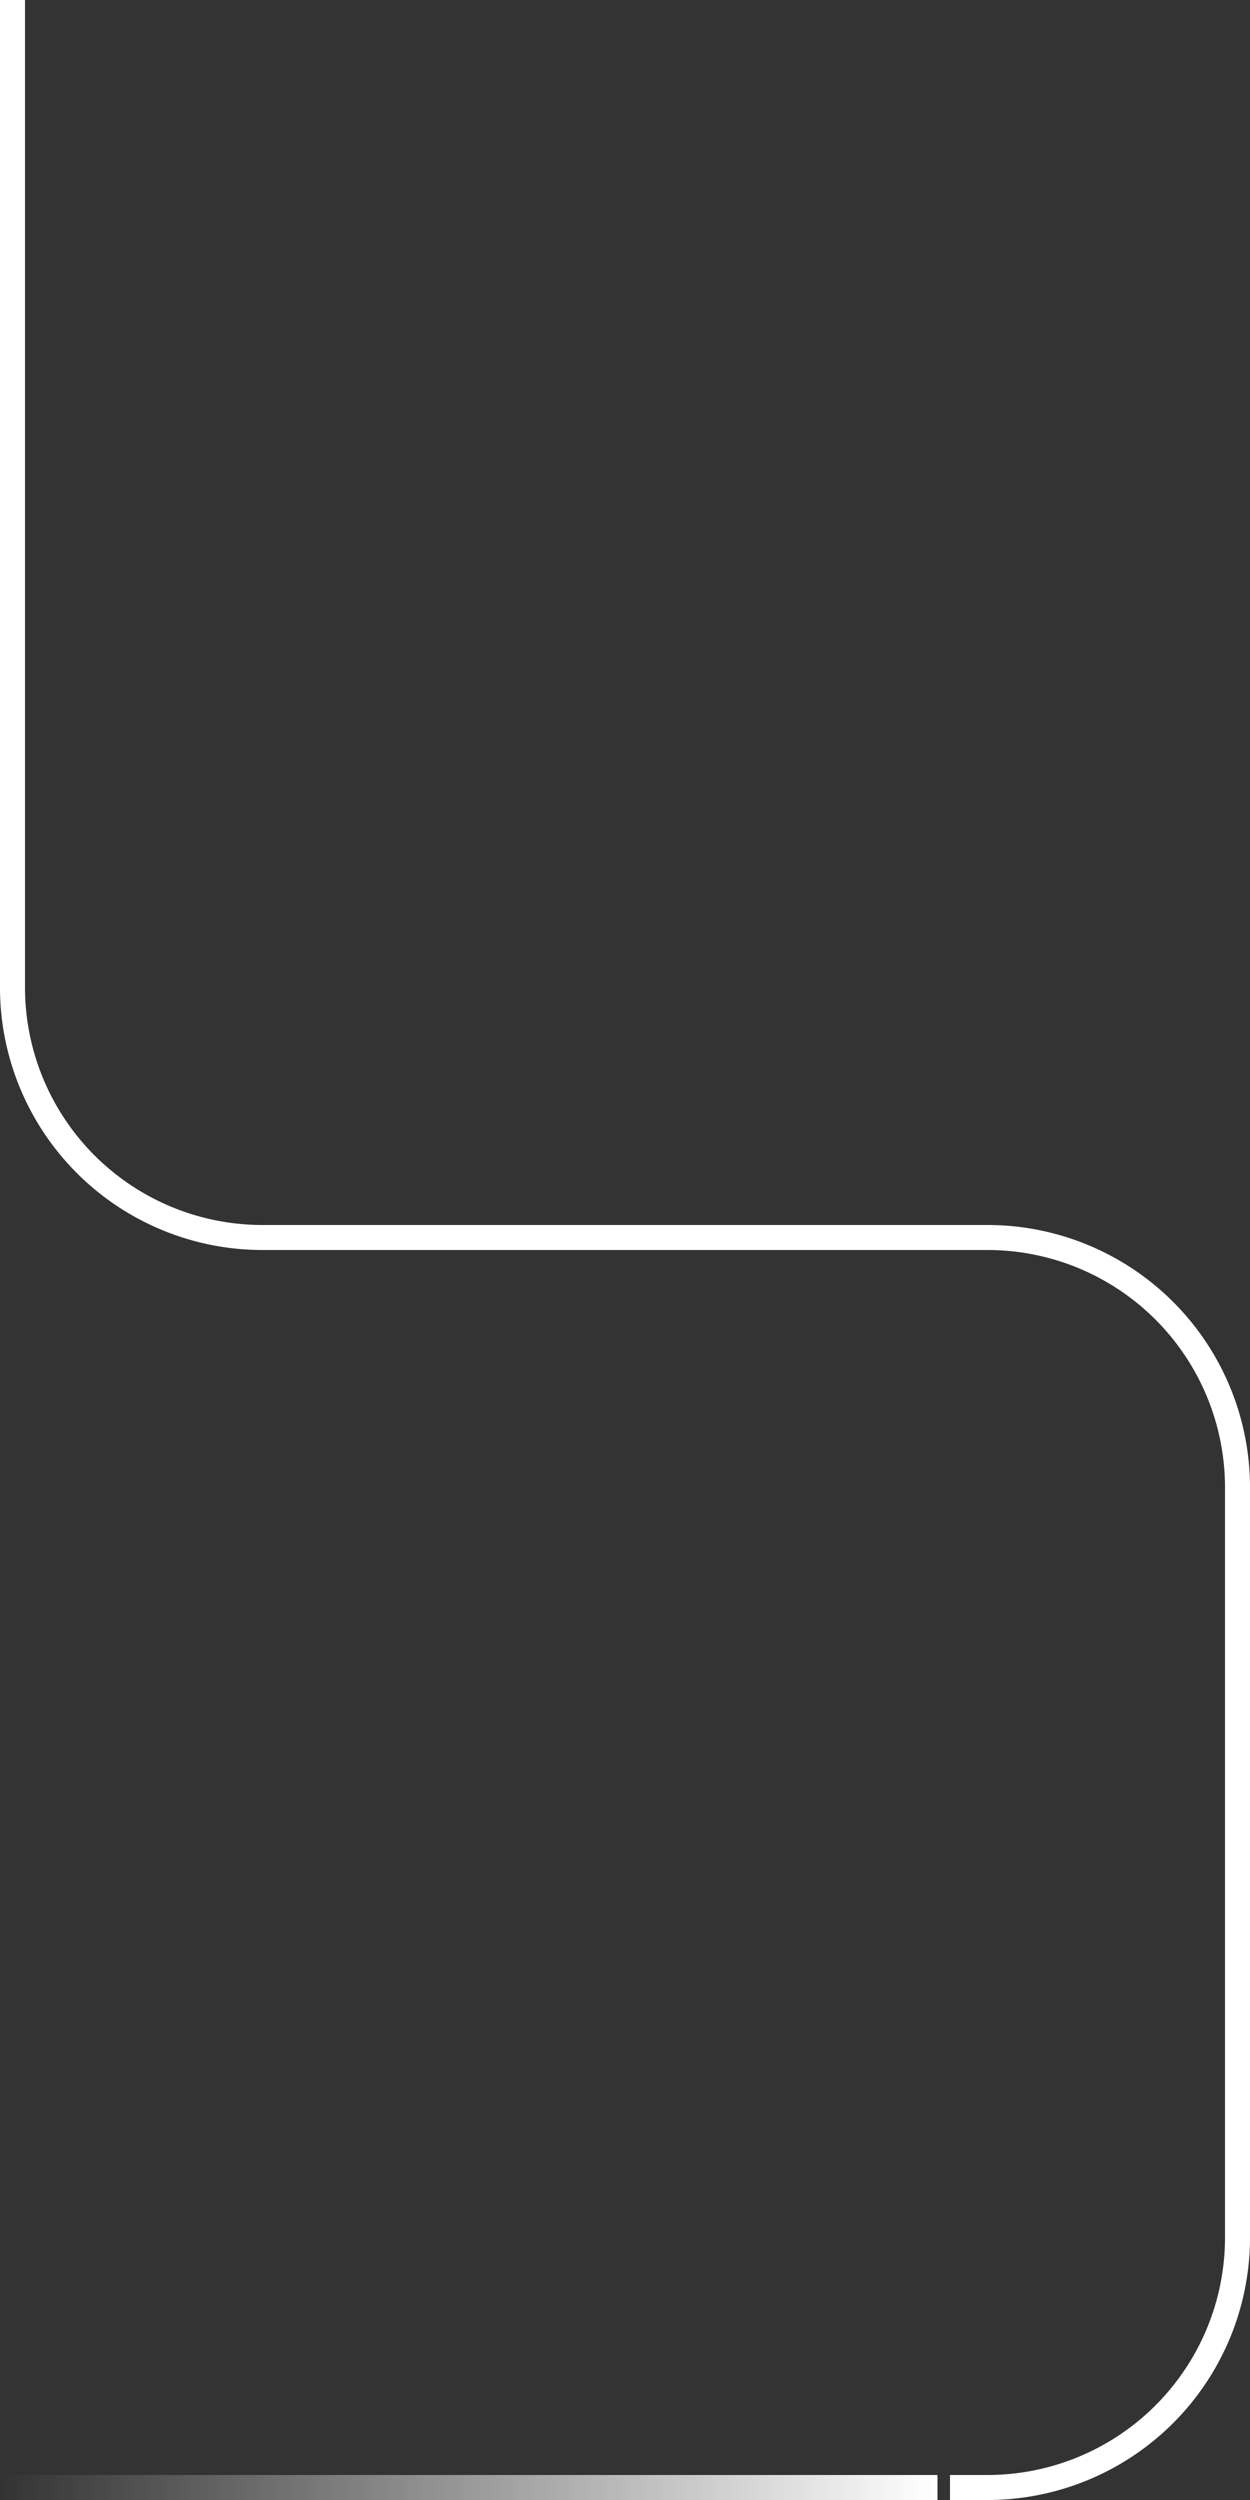 <?xml version="1.0" encoding="UTF-8"?>
<svg width="200" height="400" xmlns="http://www.w3.org/2000/svg">
  <rect width="100%" height="100%" fill="#333333" stroke="none"/>
  <defs>
    <linearGradient id="fading" x1="100%" y1="0%" x2="0%" y2="0%">
      <stop offset="0%" style="stop-color:rgb(255,255,255);stop-opacity:1"/>
      <stop offset="100%" style="stop-color:rgb(255,255,255);stop-opacity:0"/>
    </linearGradient>
  </defs>
  <path fill="none" stroke="white" stroke-width="4" d="
     m 2,-2
     l 0,160
     a 40,40 0 0,0 40,40
     l 116,0
     a 40,40 0 0,1 40,40
     l 0,120
     a 40,40 0 0,1 -40,40
     l -6,0
     "/>
   <rect x="0" y="396" rx="0" ry="0" width="150" height="4" stroke-width="4" stroke="none" fill="url(#fading)"/>
</svg>
